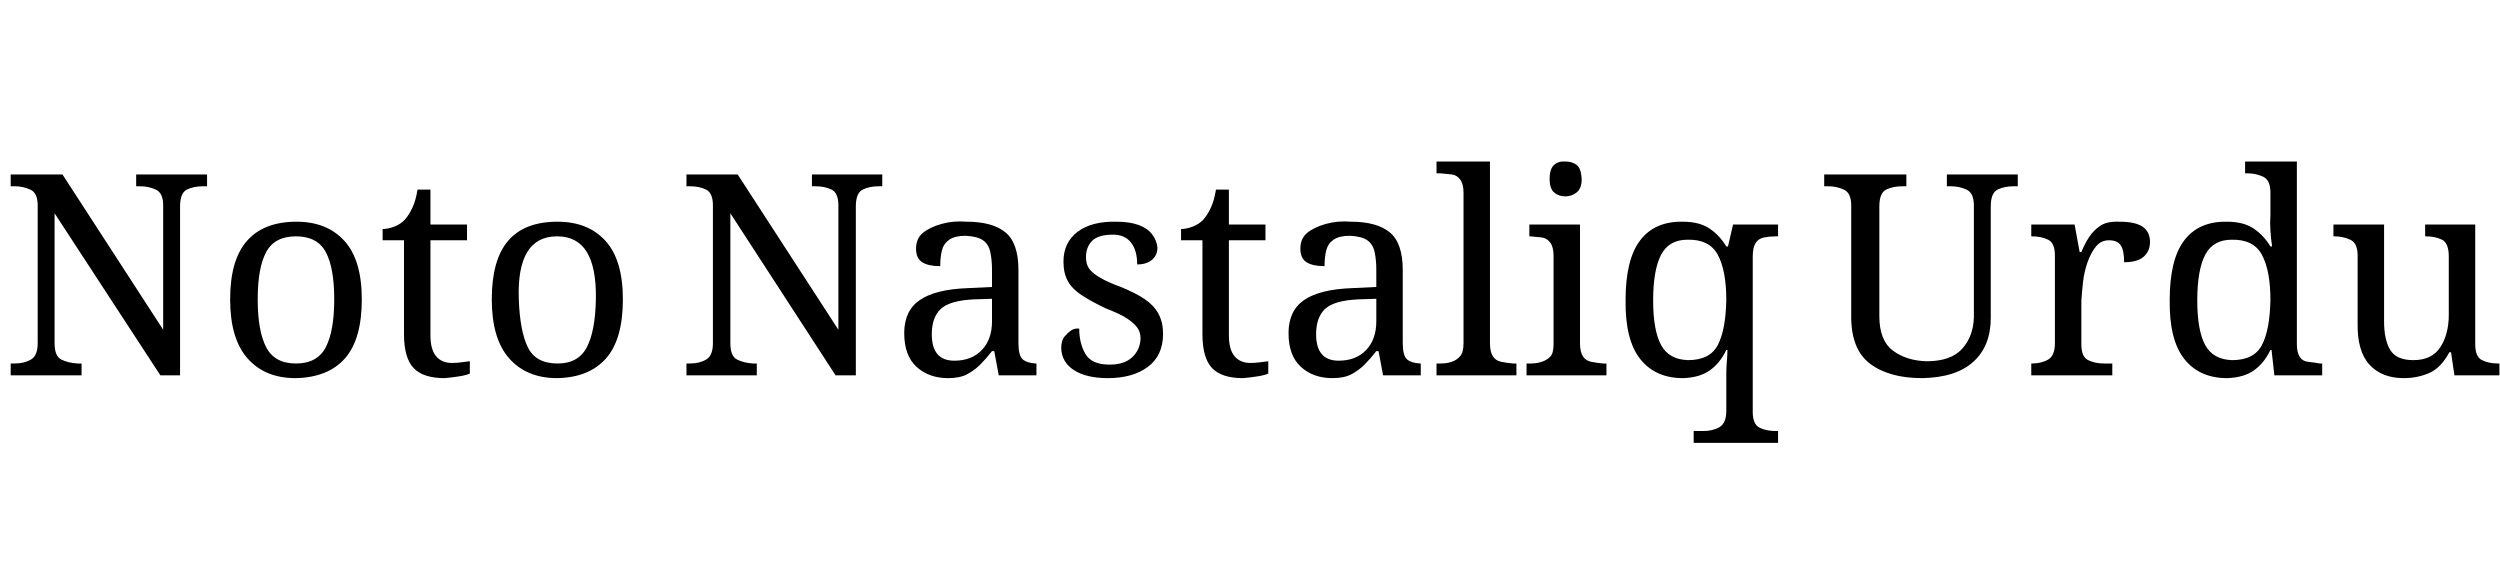 <svg id="fnt-Noto Nastaliq Urdu" viewBox="0 0 4443 1000" xmlns="http://www.w3.org/2000/svg"><path id="noto-nastaliq-urdu" class="f" d="M145 667h-126v-21h7q17 0 29-7t12-29v-245q0-22-13-28t-28-6h-7v-21h92l179 276v-221q0-22-13-28t-28-6h-7v-21h126v21h-7q-17 0-29 6t-12 30v300h-35l-188-288v231q0 23 12 29t29 7h7v21m380 5q-54 0-85-35t-31-105q0-70 30-104t88-34q54 0 85 34t31 104q0 71-30 105t-88 35m1-26q38 0 53-29t15-85-15-84-53-28-53 28-15 84 15 85 53 29m264 26q-38 0-55-18t-17-60v-167h-38v-20q9 0 20-4t19-12q8-9 14-22t9-32h23v62h65v28h-65v169q0 25 10 37t28 12q9 0 16-1t16-2v22q-7 3-20 5t-25 3m200 0q-54 0-85-35t-31-105q0-70 29-104t88-34q54 0 85 34t31 104q0 71-30 105t-87 35m1-26q37 0 52-29t16-85-16-84-53-28-53 28-15 84 16 85 53 29m354 21h-125v-21h6q17 0 29-7t12-29v-245q0-22-12-28t-29-6h-6v-21h91l179 276v-221q0-22-12-28t-29-6h-6v-21h125v21h-6q-17 0-29 6t-12 30v300h-36l-187-288v231q0 23 12 29t29 7h6v21m340 5q-34 0-56-20t-22-60q0-40 28-59t86-21l42-2v-30q0-18-3-32t-13-21-31-8q-19 0-29 7t-13 19-3 28q-21 0-32-7t-11-24q0-18 12-28t33-16 45-4q46 0 69 19t23 67v130q0 21 7 28t24 8h1v21h-67l-8-43h-4q-11 14-21 24t-23 17-34 7m11-31q31 0 49-19t18-51v-40l-32 1q-43 2-59 17t-16 45q0 47 40 47m273 31q-38 0-60-14t-23-39q0-14 6-21t12-11 14-3q0 26 11 45t43 19q26 0 40-13t15-33q0-12-6-20t-18-16-38-18q-25-12-42-23t-25-25-8-35q0-34 25-53t69-18q24 0 40 6t24 17 9 23q0 14-10 22t-26 8q0-25-11-39t-32-14q-26 0-37 11t-11 29q0 13 6 21t20 16 36 16q27 11 43 22t24 26 8 35q0 39-27 59t-71 20m240 0q-38 0-55-18t-17-60v-167h-38v-20q9 0 20-4t19-12q8-9 14-22t9-32h23v62h65v28h-65v169q0 25 10 37t28 12q9 0 16-1t16-2v22q-7 3-20 5t-25 3m159 0q-34 0-56-20t-22-60q0-40 28-59t86-21l42-2v-30q0-18-3-32t-13-21-31-8q-19 0-29 7t-13 19-3 28q-21 0-32-7t-11-24q0-18 12-28t33-16 45-4q46 0 69 19t23 67v130q0 21 7 28t24 8h1v21h-67l-8-43h-4q-11 14-21 24t-23 17-34 7m11-31q31 0 49-19t18-51v-40l-32 1q-43 2-59 17t-16 45q0 47 40 47m316 26h-142v-21h7q11 0 20-3t15-10 6-23v-268q0-15-6-23t-15-9-20-2h-7v-21h95v323q0 15 5 23t15 10 21 3h6v21m160 0h-142v-21h7q11 0 20-3t15-9 6-22v-158q0-15-6-23t-15-9-20-2h-2v-21h90v211q0 15 5 23t15 10 21 3h6v21m-73-318q-12 0-20-7t-8-24q0-18 8-25t20-6q12 0 20 6t9 25q0 17-9 24t-20 7m378 438h-150v-21h17q17 0 29-7t12-29v-43q0-8 0-21t1-24 1-20h-2q-11 23-29 36t-48 14q-49 0-76-34t-26-105q0-72 26-106t76-33q29 0 47 12t30 32h3l9-39h80v21h-4q-11 0-21 2t-15 10-5 24v276q0 22 12 28t29 6h4v21m-160-147q39 0 53-27t15-80q0-52-15-80t-54-27q-33 0-47 27t-14 81q0 53 14 79t48 27m416 32q-59 0-93-26t-33-87v-194q0-22-13-28t-28-6h-7v-21h146v21h-7q-17 0-29 6t-12 30v195q0 43 24 61t60 19q43 0 63-22t21-56v-199q0-22-13-28t-28-6h-7v-21h126v21h-7q-17 0-29 6t-12 30v198q0 50-31 78t-91 29m338-5h-144v-21h1q17 0 29-7t12-29v-156q0-22-12-28t-29-6h-1v-21h77l9 49h3q6-15 14-27t20-20 34-7q28 0 41 9t13 27q0 16-11 26t-35 10q0-21-6-30t-21-9q-14 0-23 11t-15 28-8 35-3 33v78q0 22 12 28t29 6h14v21m204 5q-49 0-76-34t-26-105q0-72 26-106t76-33q29 0 47 12t30 32h3q-2-13-3-28t0-27v-41q0-22-13-28t-28-6h-4v-21h92v325q0 14 5 22t15 9 21 3h4v21h-85l-5-45h-2q-11 23-29 36t-48 14m9-32q39 0 53-27t15-80q0-52-15-80t-54-27q-33 0-47 27t-14 81q0 53 14 79t48 27m305 32q-39 0-61-24t-21-74v-120q0-22-13-28t-28-6h-2v-21h90v172q0 33 11 51t41 18q33 0 48-23t15-58v-103q0-24-12-30t-29-6h-1v-21h89v213q0 22 12 28t29 6h2v21h-80l-6-41h-3q-15 28-36 37t-45 9" />
</svg>